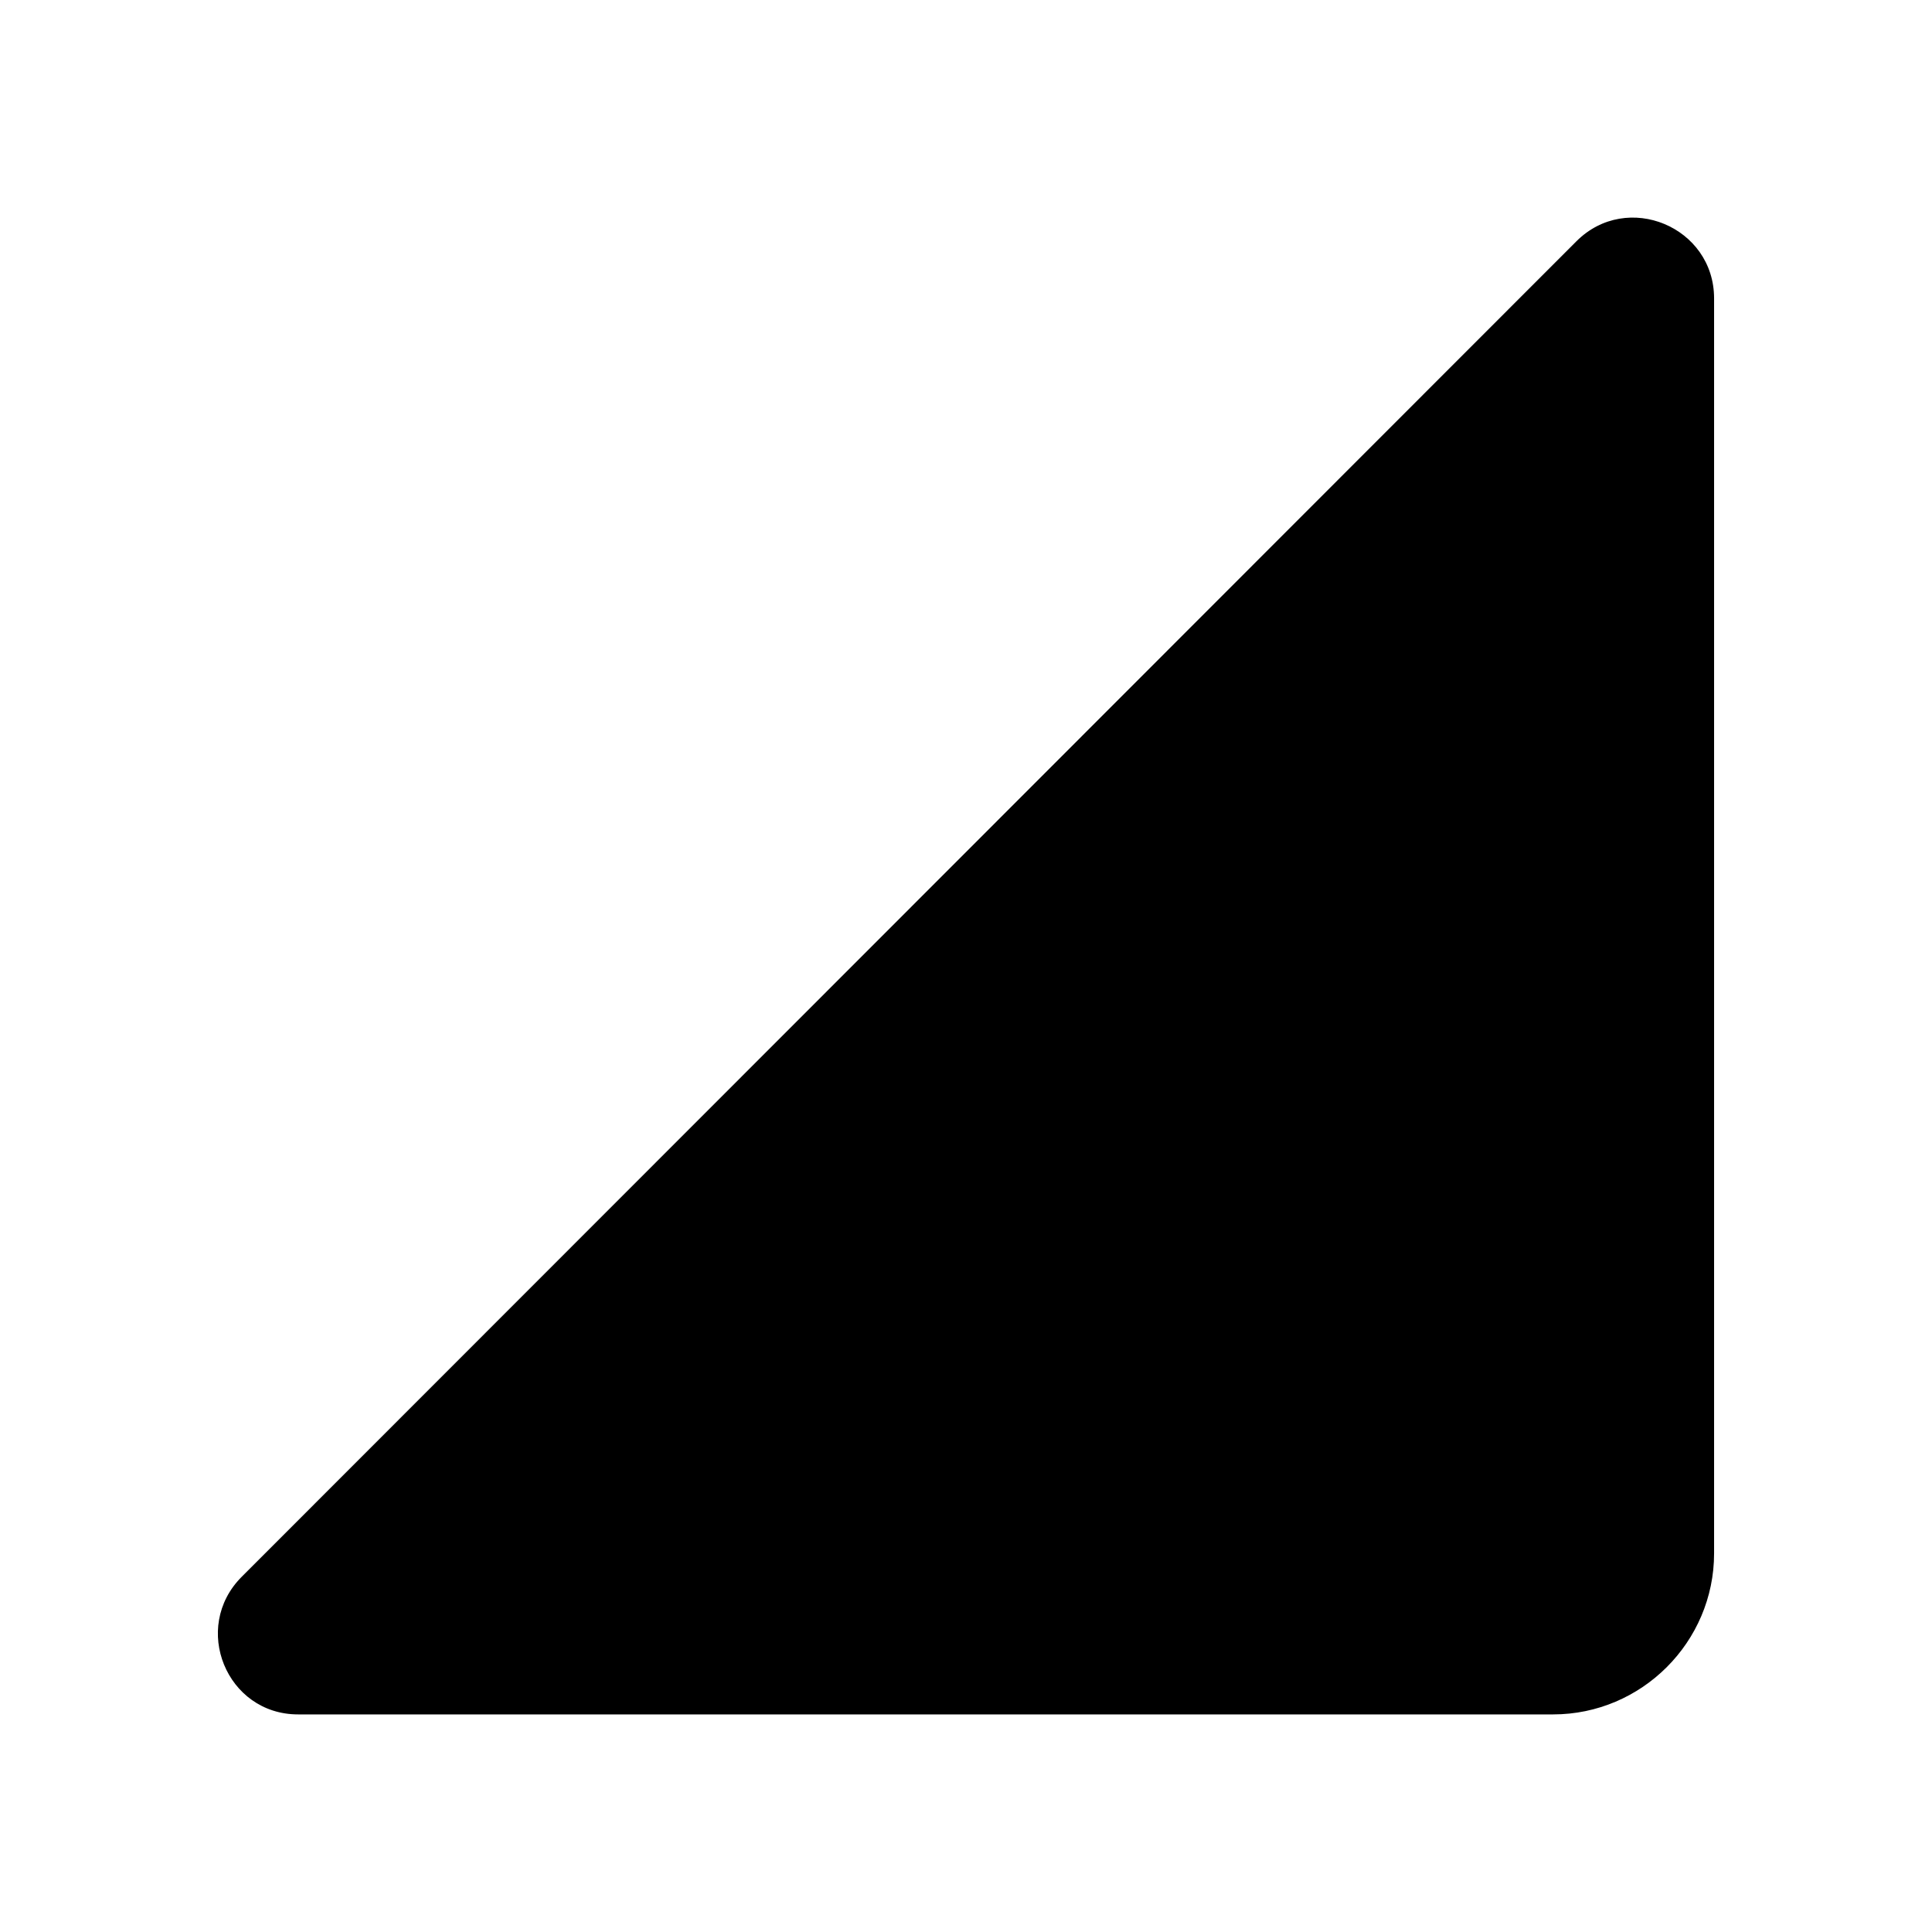 <svg width="24" height="24" viewBox="0 0 24 24"  xmlns="http://www.w3.org/2000/svg">
<path d="M3.703 21.297H19.293C20.393 21.297 21.293 20.397 21.293 19.297V3.707C21.293 2.817 20.213 2.367 19.583 2.997L3.003 19.587C2.373 20.217 2.813 21.297 3.703 21.297Z" />
</svg>
